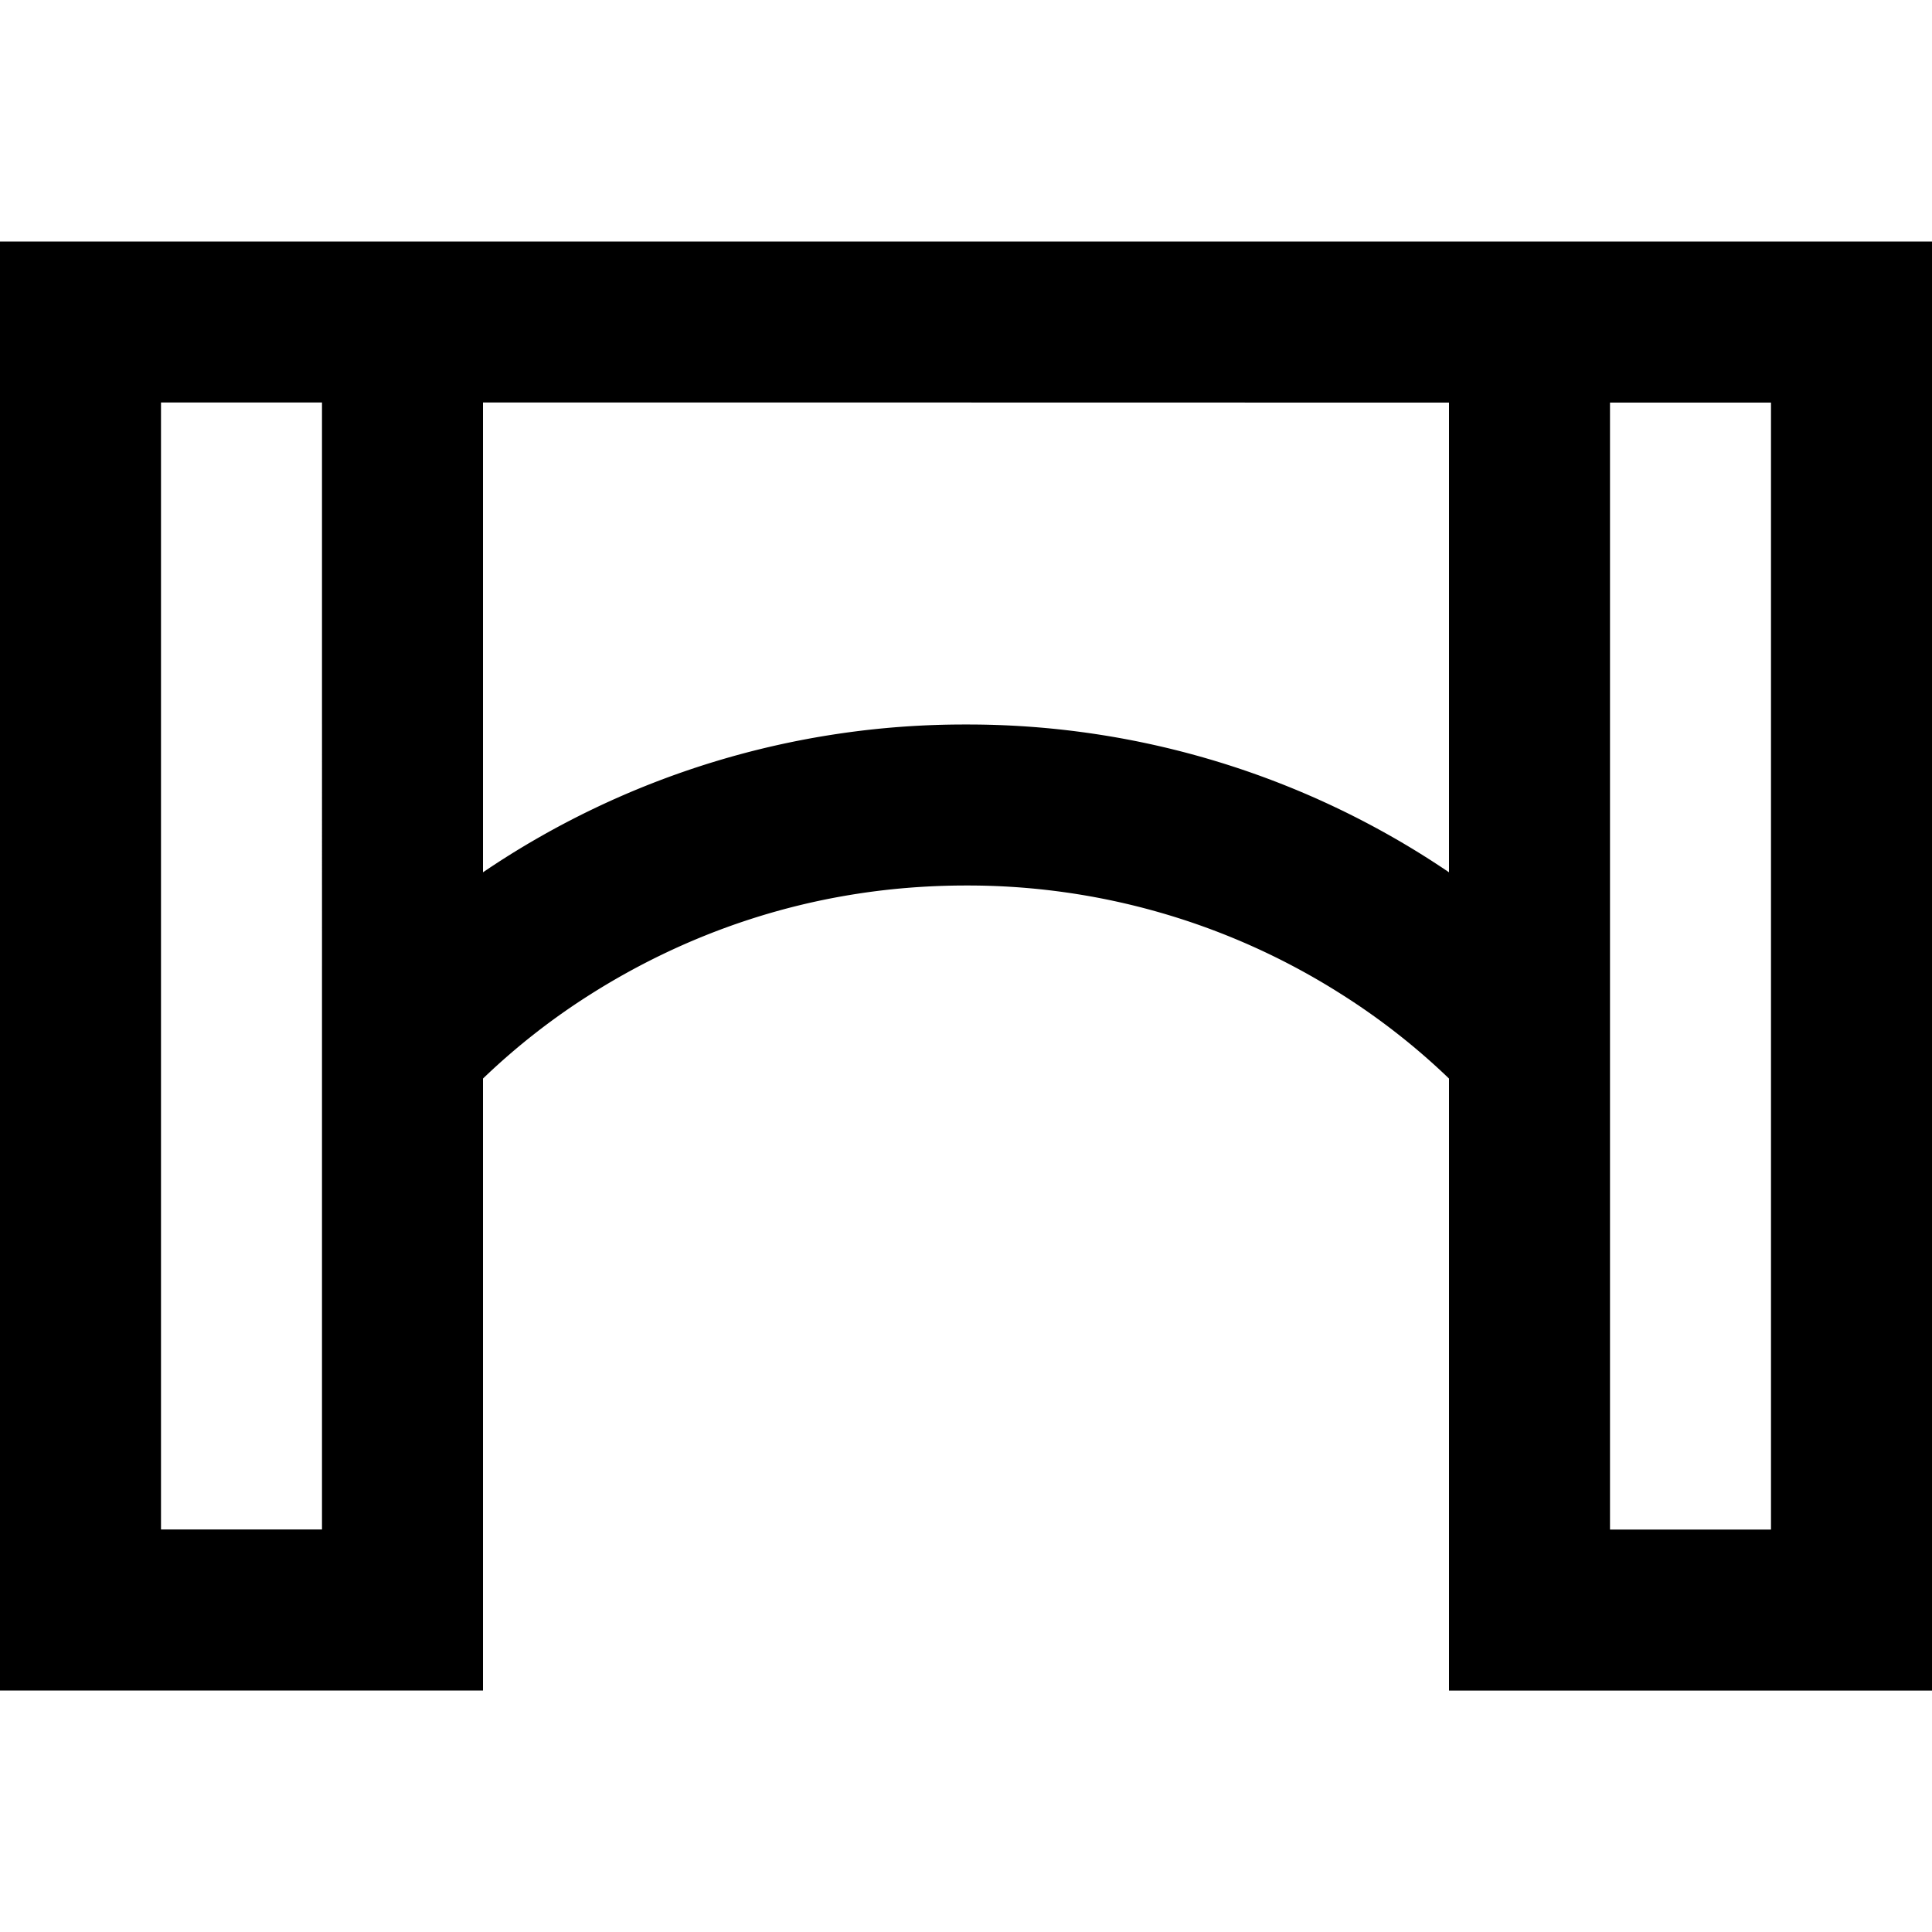 <svg xmlns="http://www.w3.org/2000/svg" width="1em" height="1em" viewBox="0 0 24 24"><path fill="currentColor" d="M0 3h24v18.001h-6v-7.603a8.417 8.417 0 0 0-1.346-1.053A8.644 8.644 0 0 0 12 11c-2.02 0-3.586.671-4.654 1.345A8.42 8.42 0 0 0 6 13.398V21H0zm6 7.836A10.644 10.644 0 0 1 12 9a10.644 10.644 0 0 1 6 1.836V5.001h-.625L12 5H6zm14-5.835v14h2v-14zM4 5H2v14h2z"/></svg>